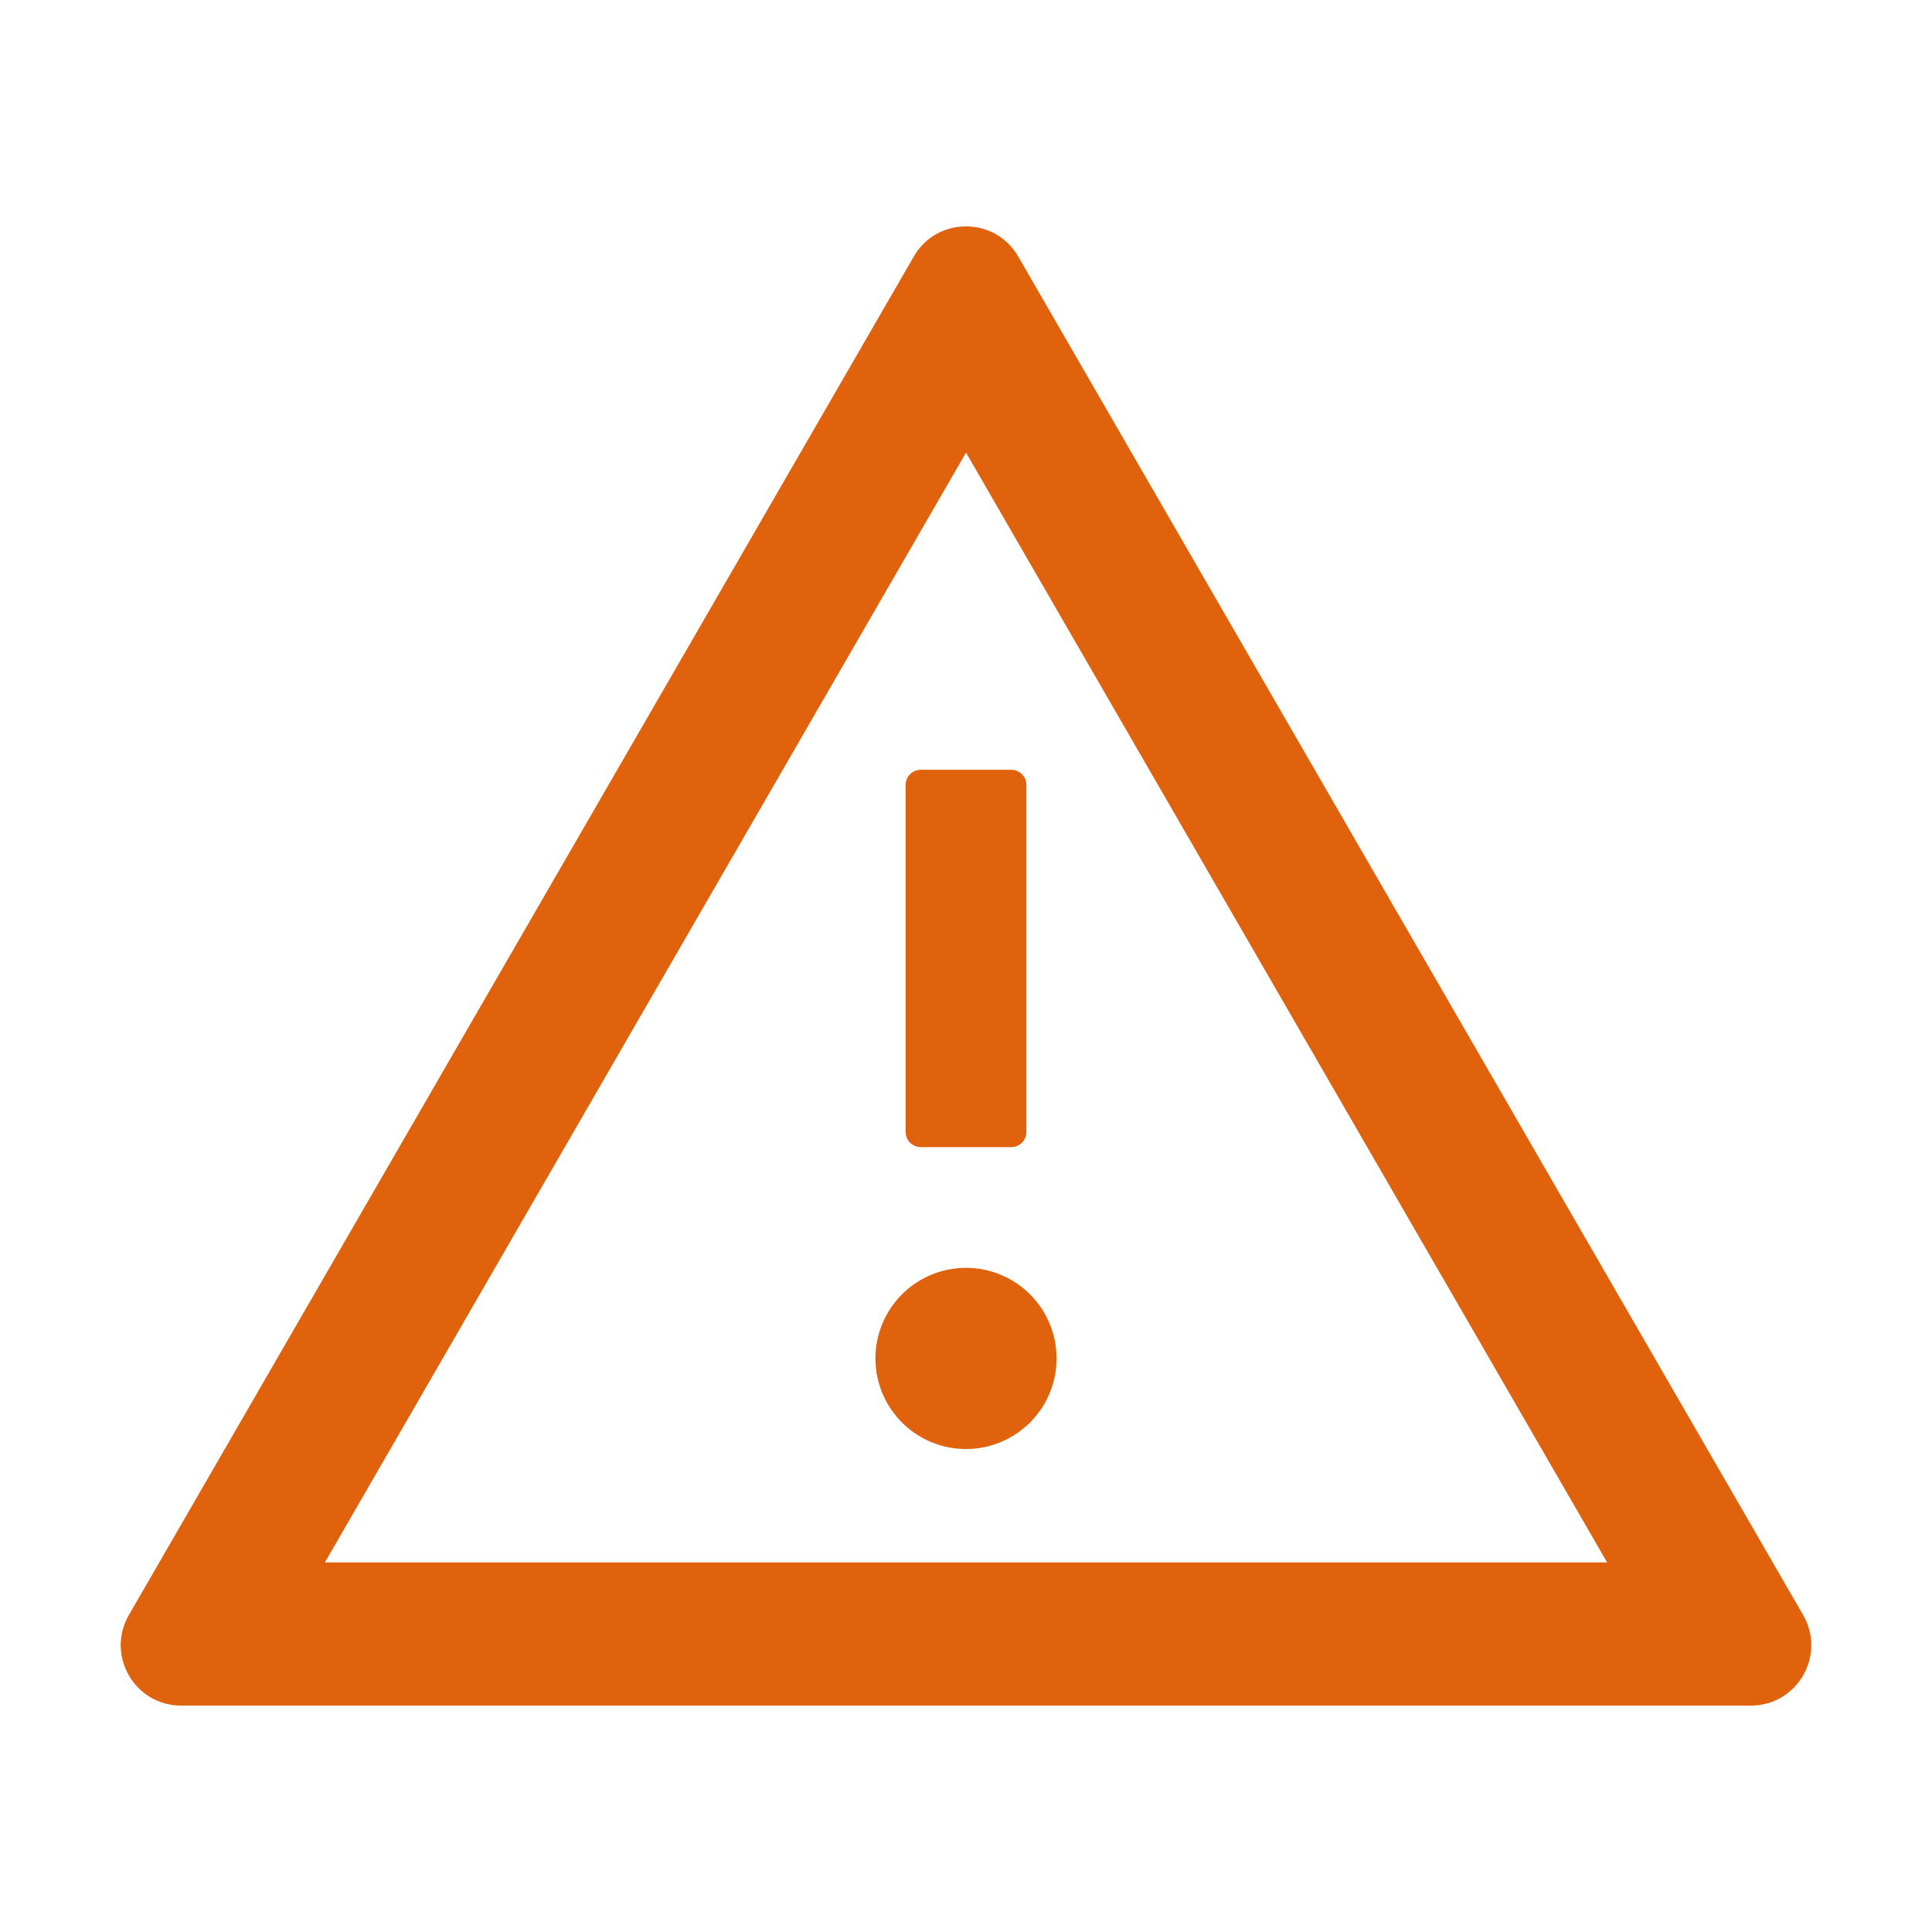 <svg t="1611641800384" class="icon" viewBox="0 0 1024 1024" version="1.1" xmlns="http://www.w3.org/2000/svg" p-id="8034" width="200" height="200"><path d="M512 720m-48 0a48 48 0 1 0 96 0 48 48 0 1 0-96 0Z" p-id="8035" fill="#e0620d"></path><path d="M480 416v184c0 4.4 3.6 8 8 8h48c4.4 0 8-3.6 8-8V416c0-4.4-3.6-8-8-8h-48c-4.4 0-8 3.6-8 8z" p-id="8036" fill="#e0620d"></path><path d="M955.7 856l-416-720c-6.2-10.7-16.9-16-27.7-16s-21.6 5.3-27.7 16l-416 720C56 877.4 71.4 904 96 904h832c24.6 0 40-26.6 27.7-48z m-783.5-27.9L512 239.9l339.8 588.2H172.2z" p-id="8037" fill="#e0620d"></path></svg>